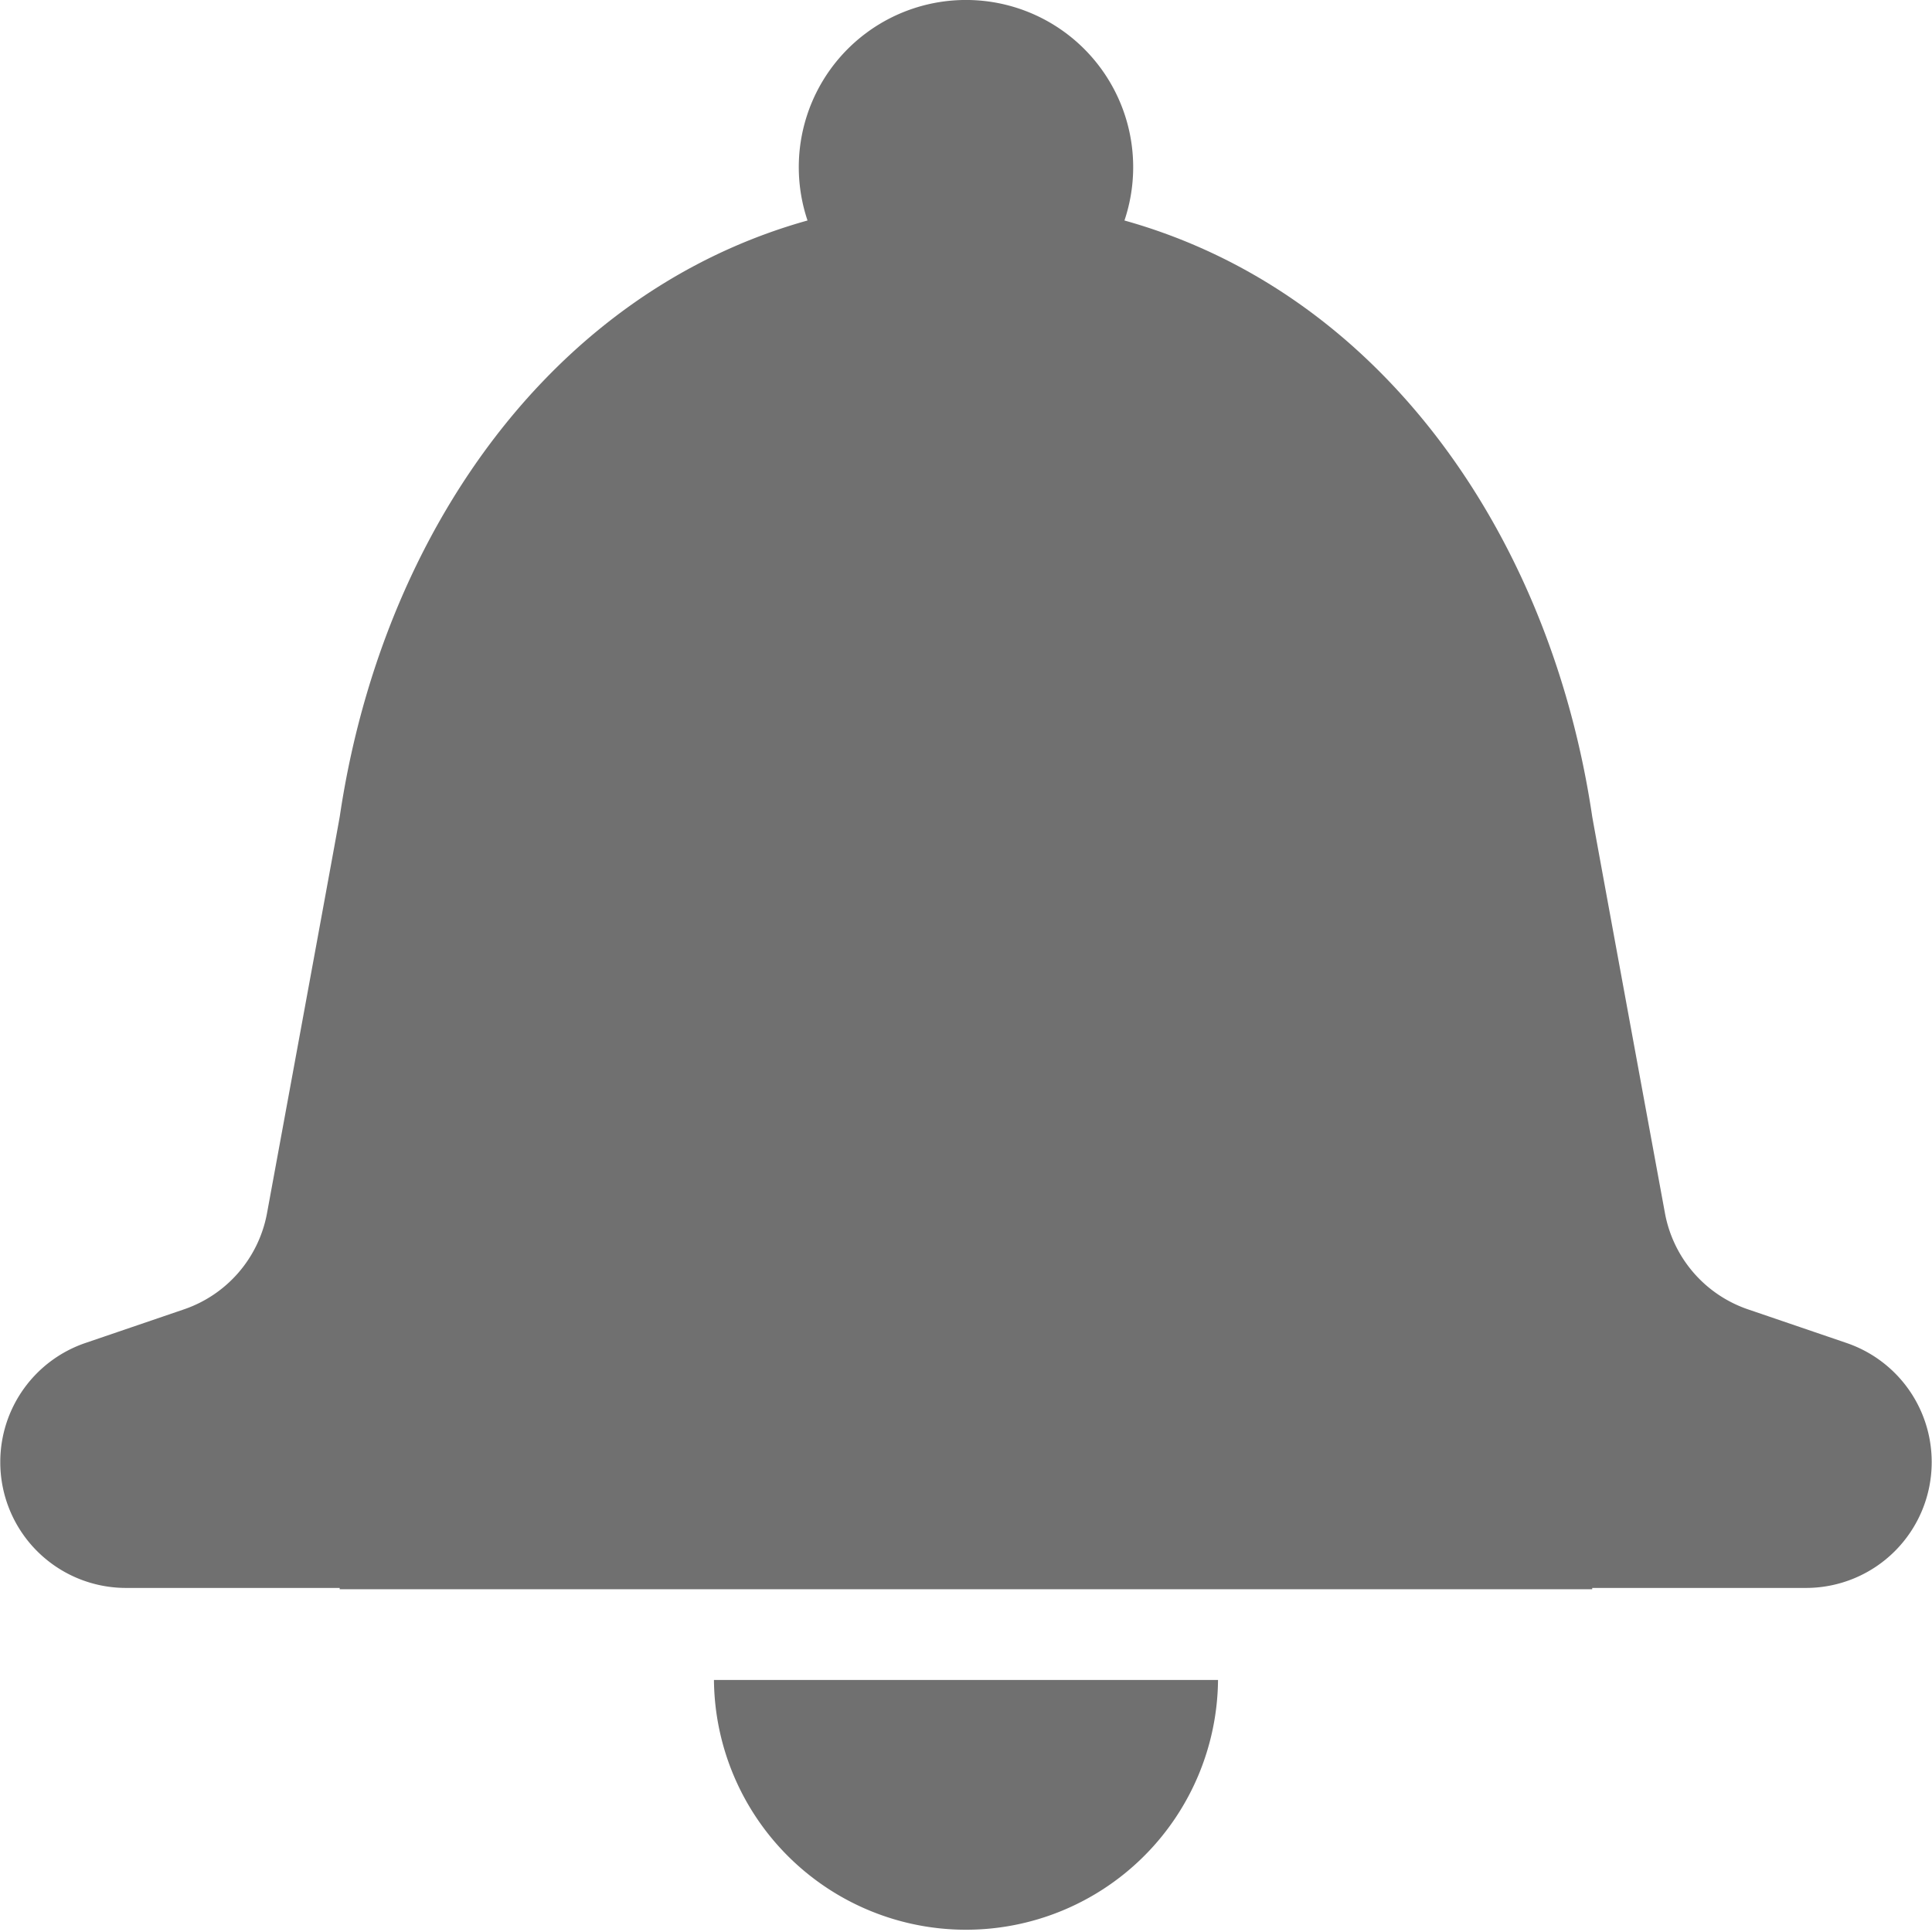 <?xml version="1.0" standalone="no"?><!DOCTYPE svg PUBLIC "-//W3C//DTD SVG 1.1//EN" "http://www.w3.org/Graphics/SVG/1.1/DTD/svg11.dtd"><svg class="icon" width="22px" height="22.00px" viewBox="0 0 1024 1024" version="1.1" xmlns="http://www.w3.org/2000/svg"><path d="M978.716 711.81l-52.238-17.824a66.63 66.63 0 0 1-43.977-50.762s-38.074-206.937-38.623-210.621c-13.305-89.568-50.888-171.345-107.862-230.722-38.383-40.042-85.564-69.787-140.032-85.015a88.619 88.619 0 1 0-167.982 0c-54.468 15.216-101.649 45.019-140.032 85.015-56.974 59.376-94.556 141.154-107.862 230.722-0.549 3.684-38.623 210.621-38.623 210.621a66.63 66.63 0 0 1-43.977 50.762l-52.238 17.824A66.618 66.618 0 0 0 0.149 774.871v0.114a66.63 66.63 0 0 0 66.63 66.653h113.261v0.698h663.872v-0.698h113.261a66.63 66.63 0 0 0 66.664-66.653v-0.114a66.618 66.618 0 0 0-45.122-63.06zM645.579 890.42a133.591 133.591 0 0 1-267.171 0" fill="#707070" /></svg>